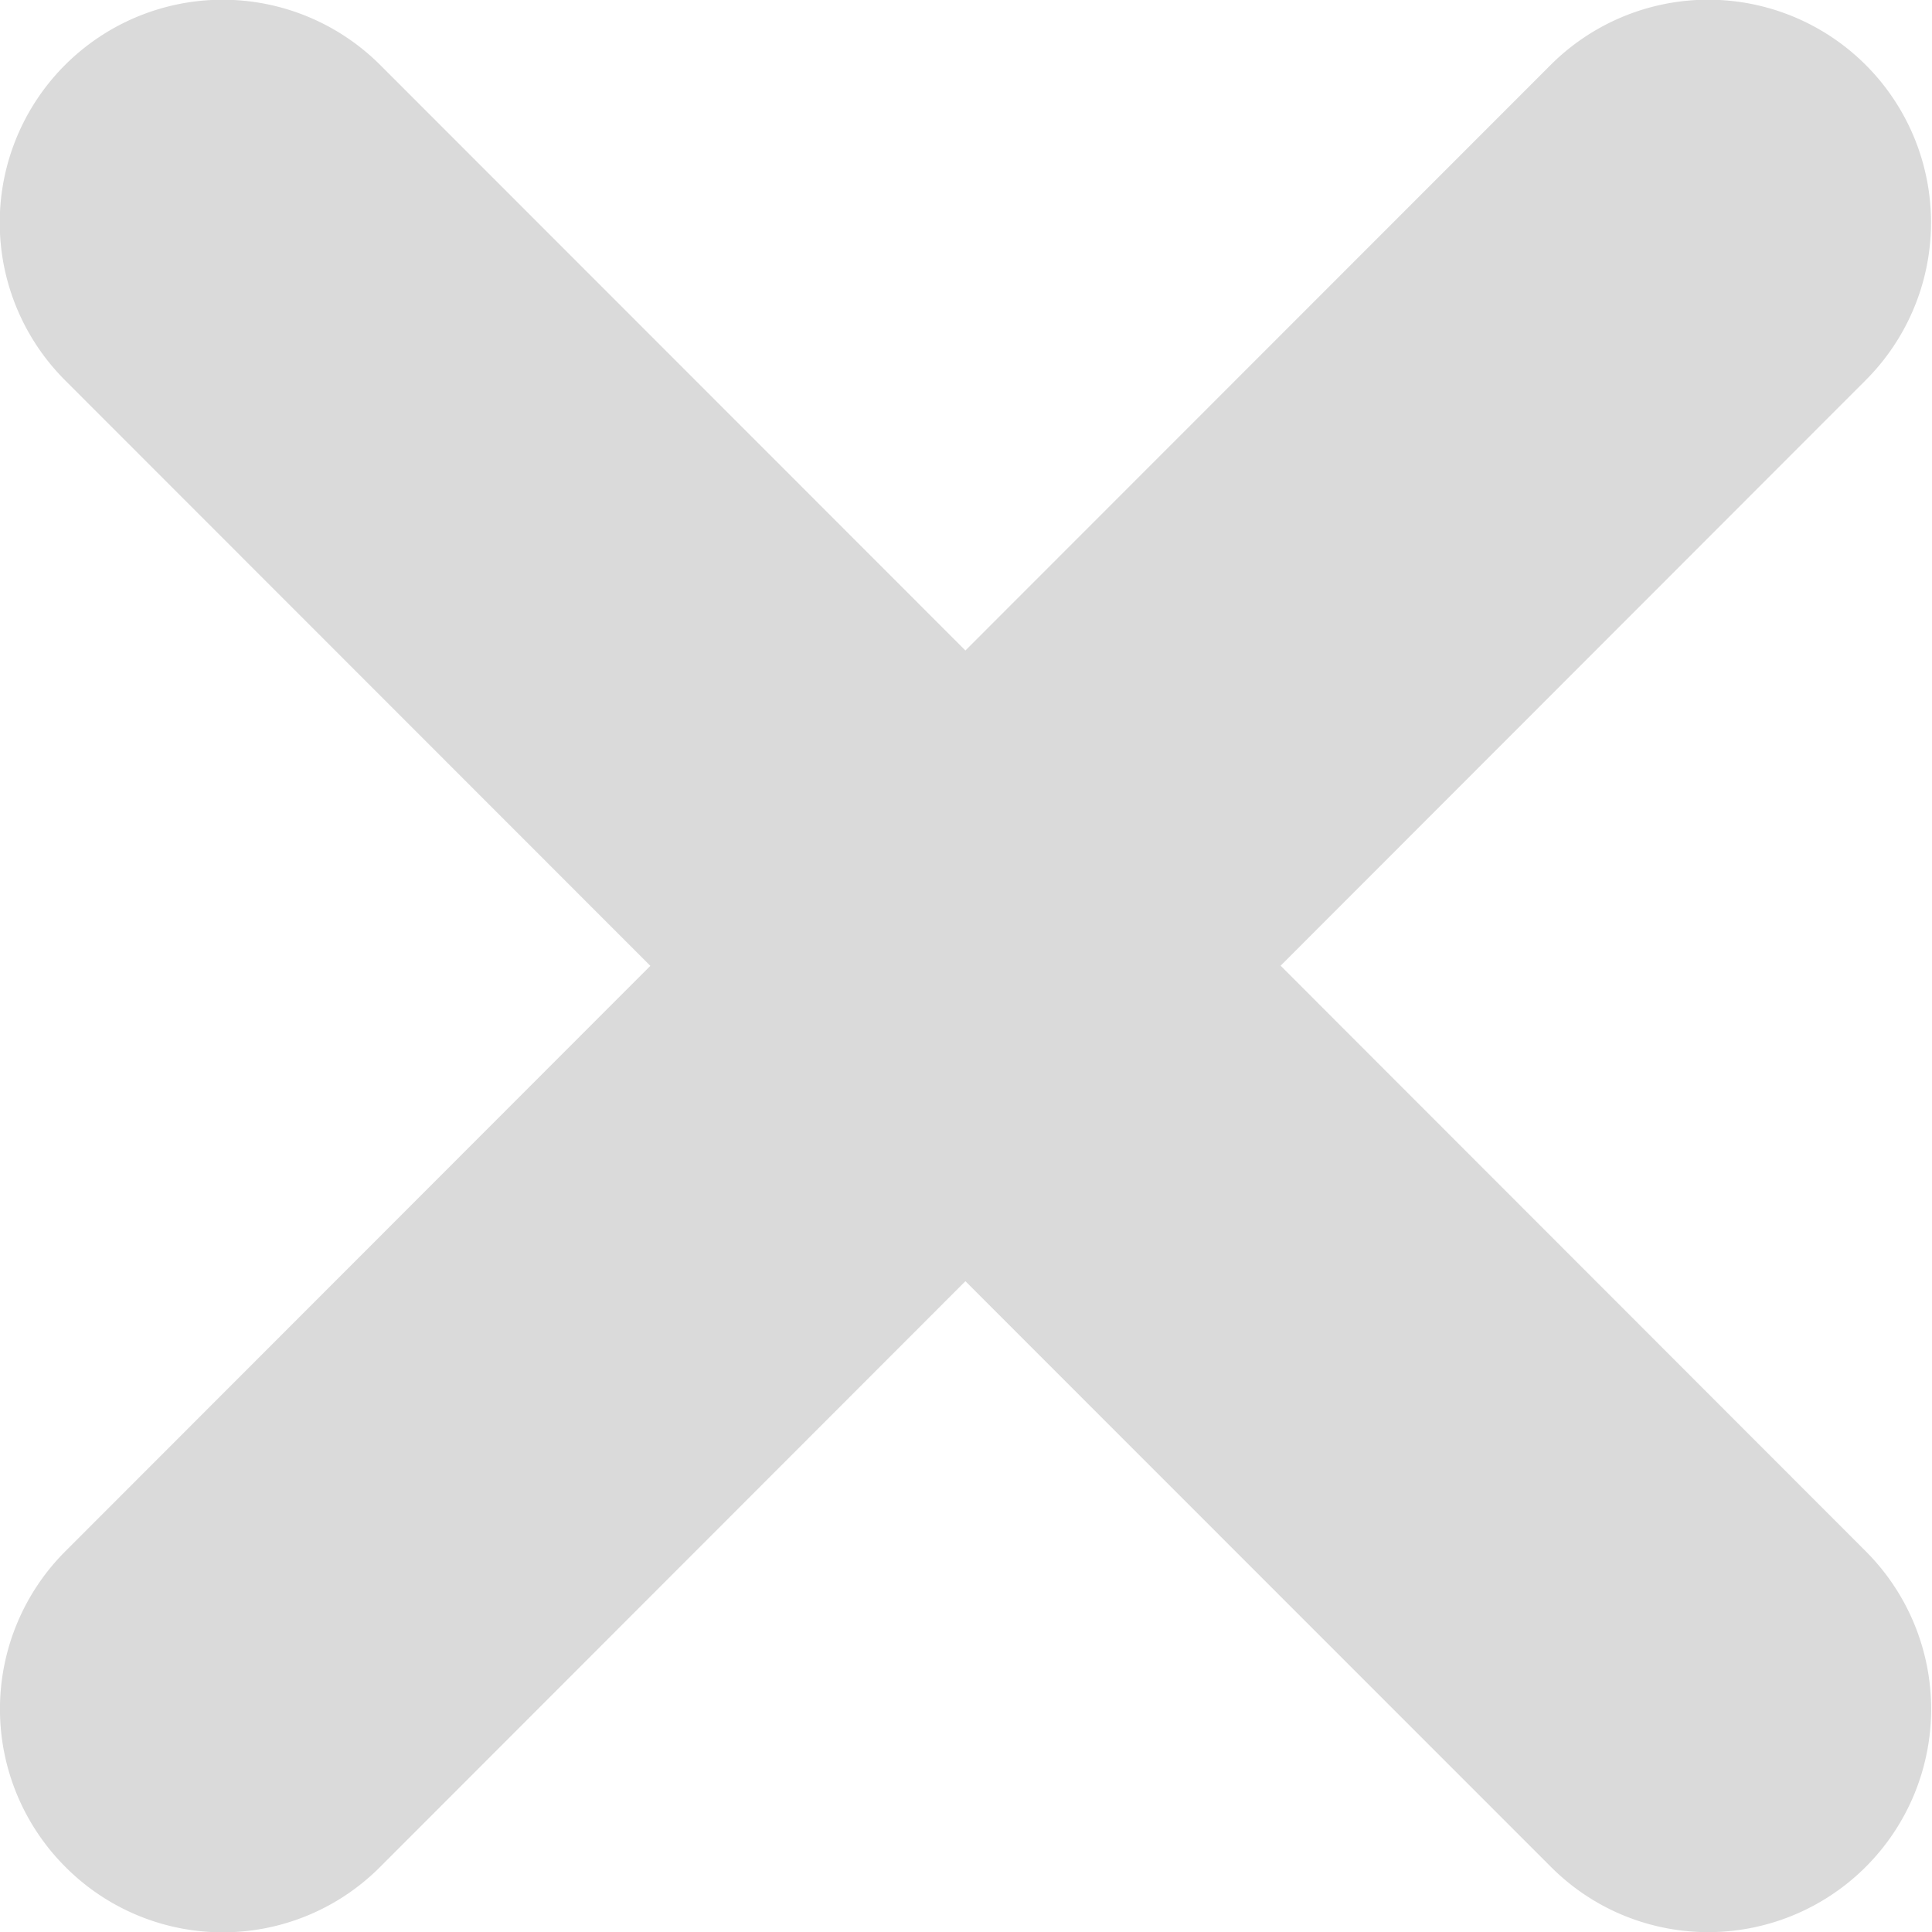 <svg xmlns="http://www.w3.org/2000/svg" xmlns:xlink="http://www.w3.org/1999/xlink" width="13" height="13" viewBox="0 0 13 13"><defs><path id="hfoga" d="M1153.554 230.558l-3.937 3.94 3.938 3.941a1.501 1.501 0 0 1-1.06 2.562c-.384 0-.768-.147-1.06-.44l-3.939-3.94-3.937 3.94a1.494 1.494 0 0 1-2.12 0 1.501 1.501 0 0 1 0-2.122l3.937-3.94-3.938-3.94a1.499 1.499 0 1 1 2.12-2.122l3.938 3.94 3.938-3.94a1.499 1.499 0 1 1 2.12 2.121z"/></defs><g><g transform="translate(-1141 -228)"><use fill="#dadada" xlink:href="#hfoga"/></g></g></svg>